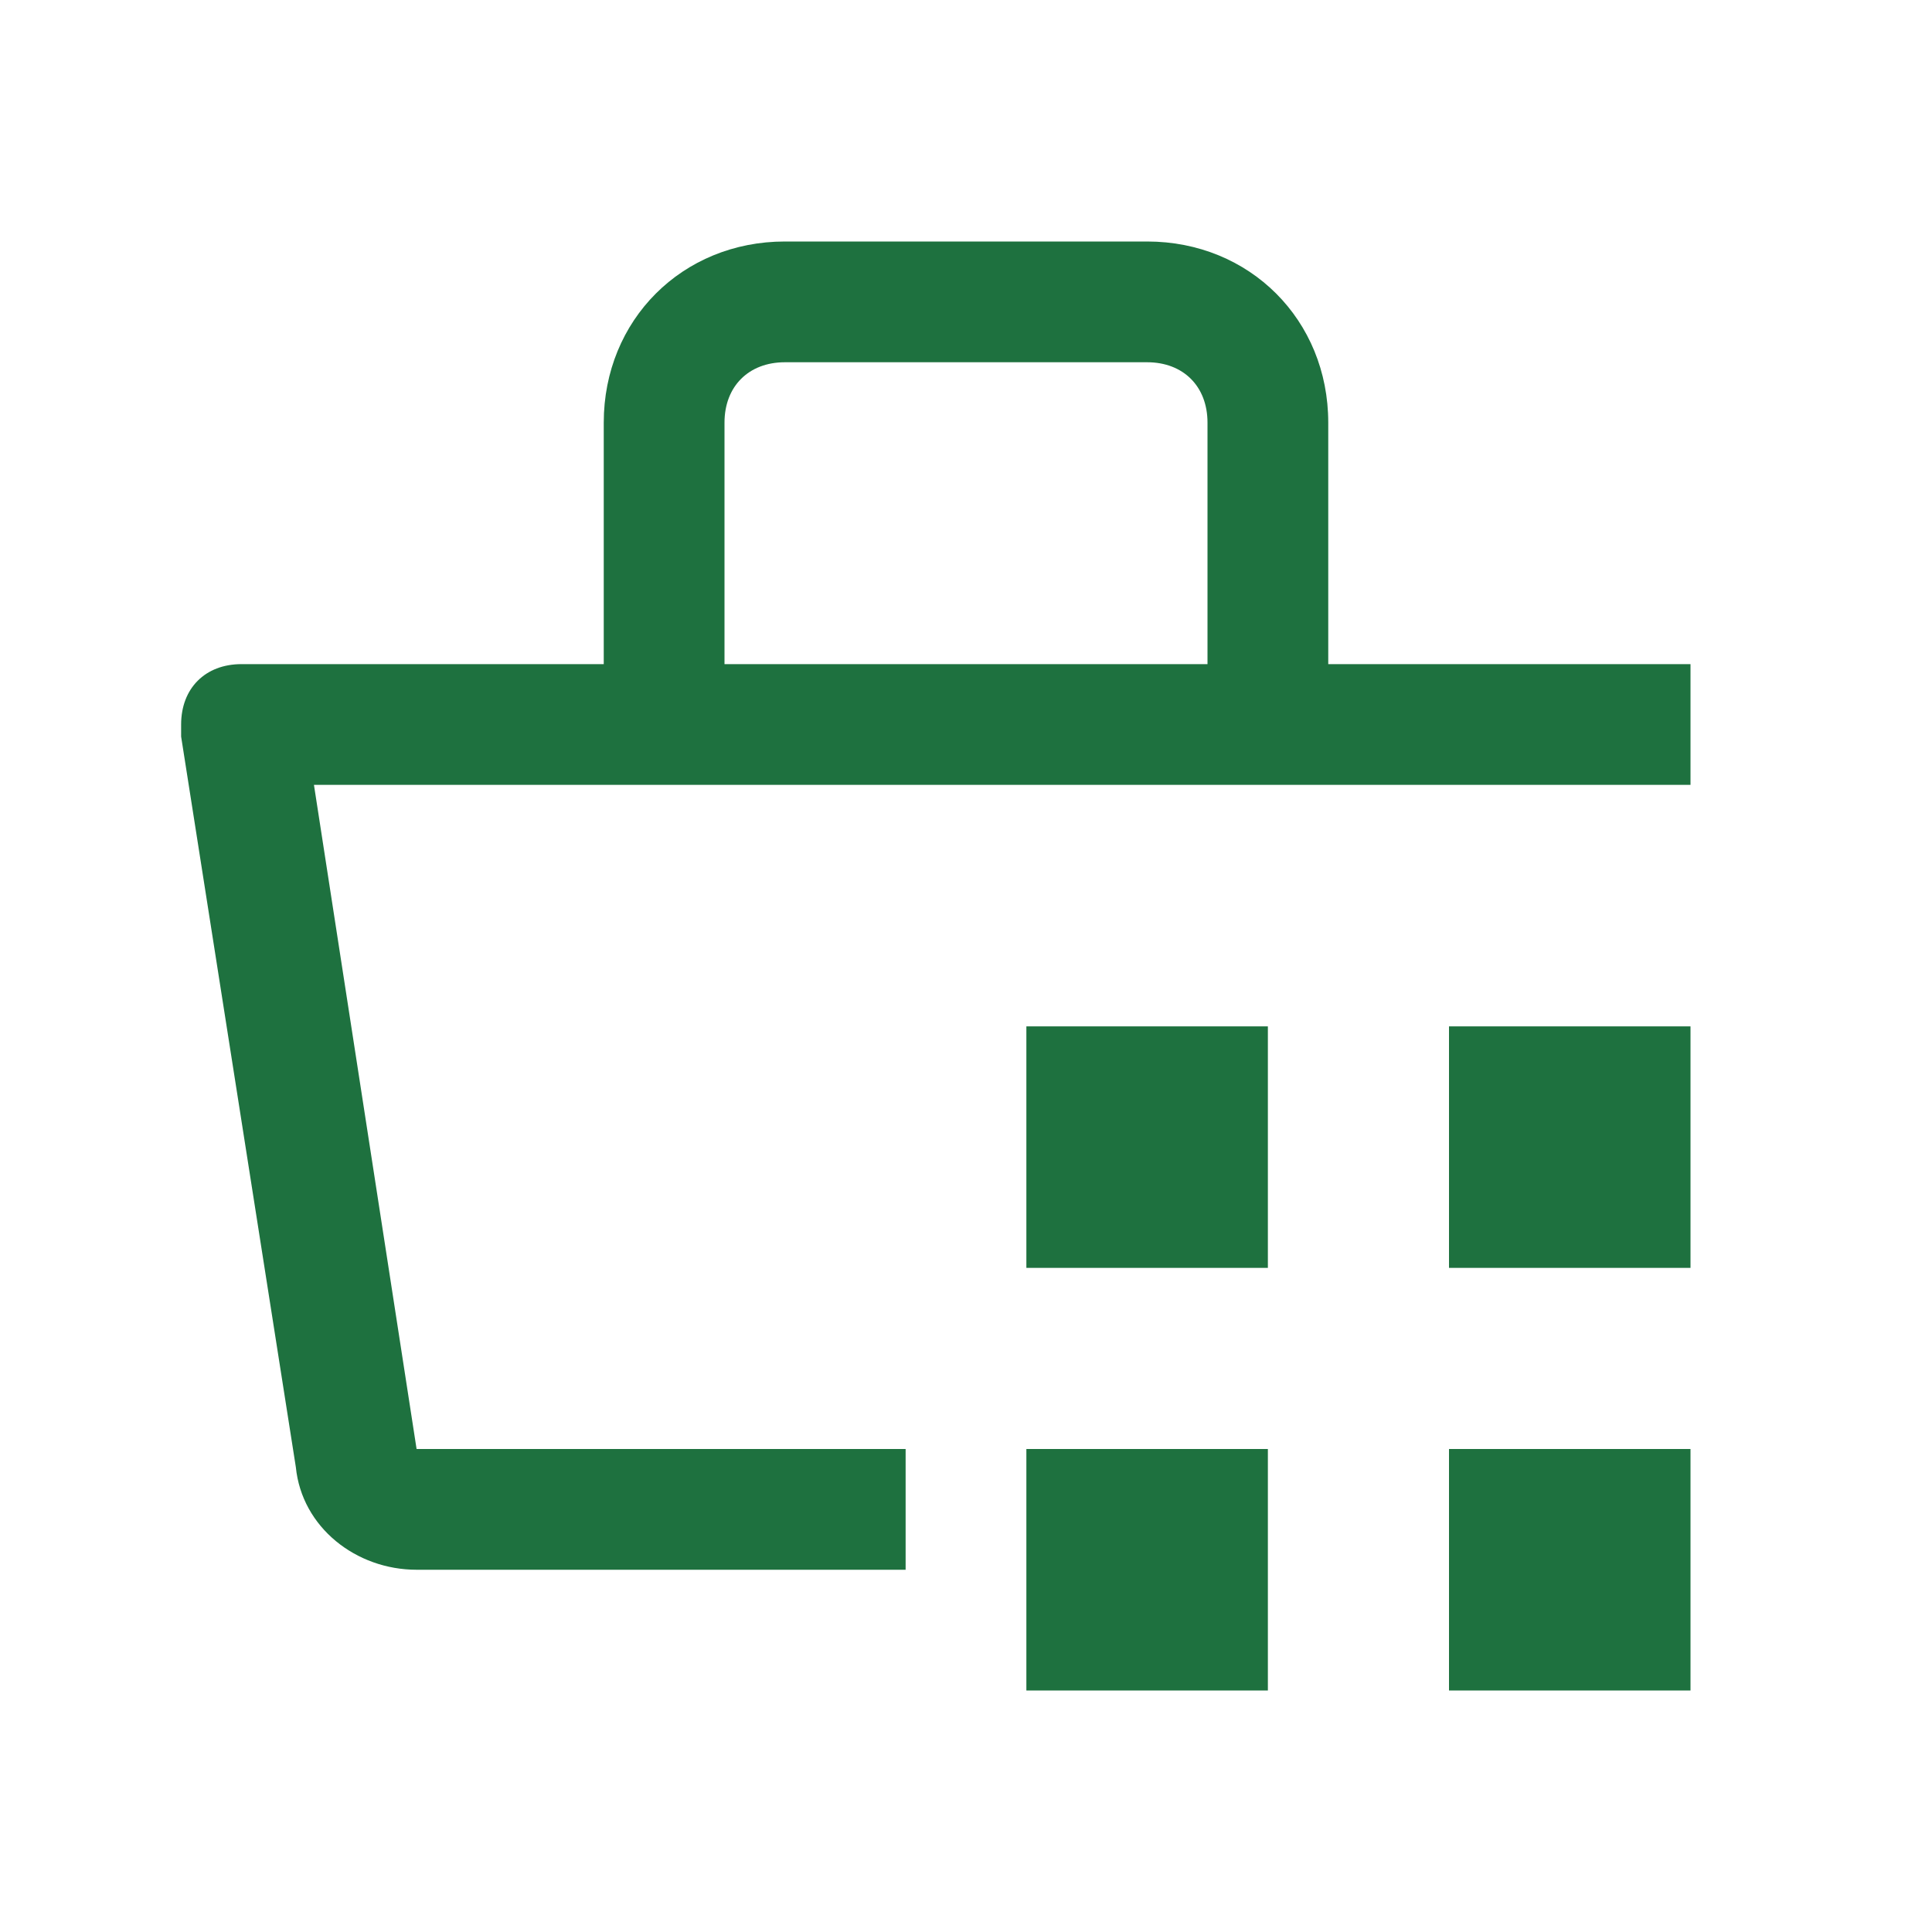 <svg width="32" height="32" viewBox="0 0 32 32" fill="none" xmlns="http://www.w3.org/2000/svg">
<path d="M17 24H21V28H17V24ZM24 24H28V28H24V24ZM17 17H21V21H17V17ZM24 17H28V21H24V17Z" fill="#1E713F"/>
<path d="M28 11H22V7C22 5.3 20.7 4 19 4H13C11.3 4 10 5.3 10 7V11H4C3.4 11 3 11.4 3 12V12.2L4.9 24.3C5 25.3 5.9 26 6.9 26H15V24H6.9L5.2 13H28V11ZM12 7C12 6.4 12.4 6 13 6H19C19.6 6 20 6.4 20 7V11H12V7Z" fill="#1E713F"/>
</svg>
